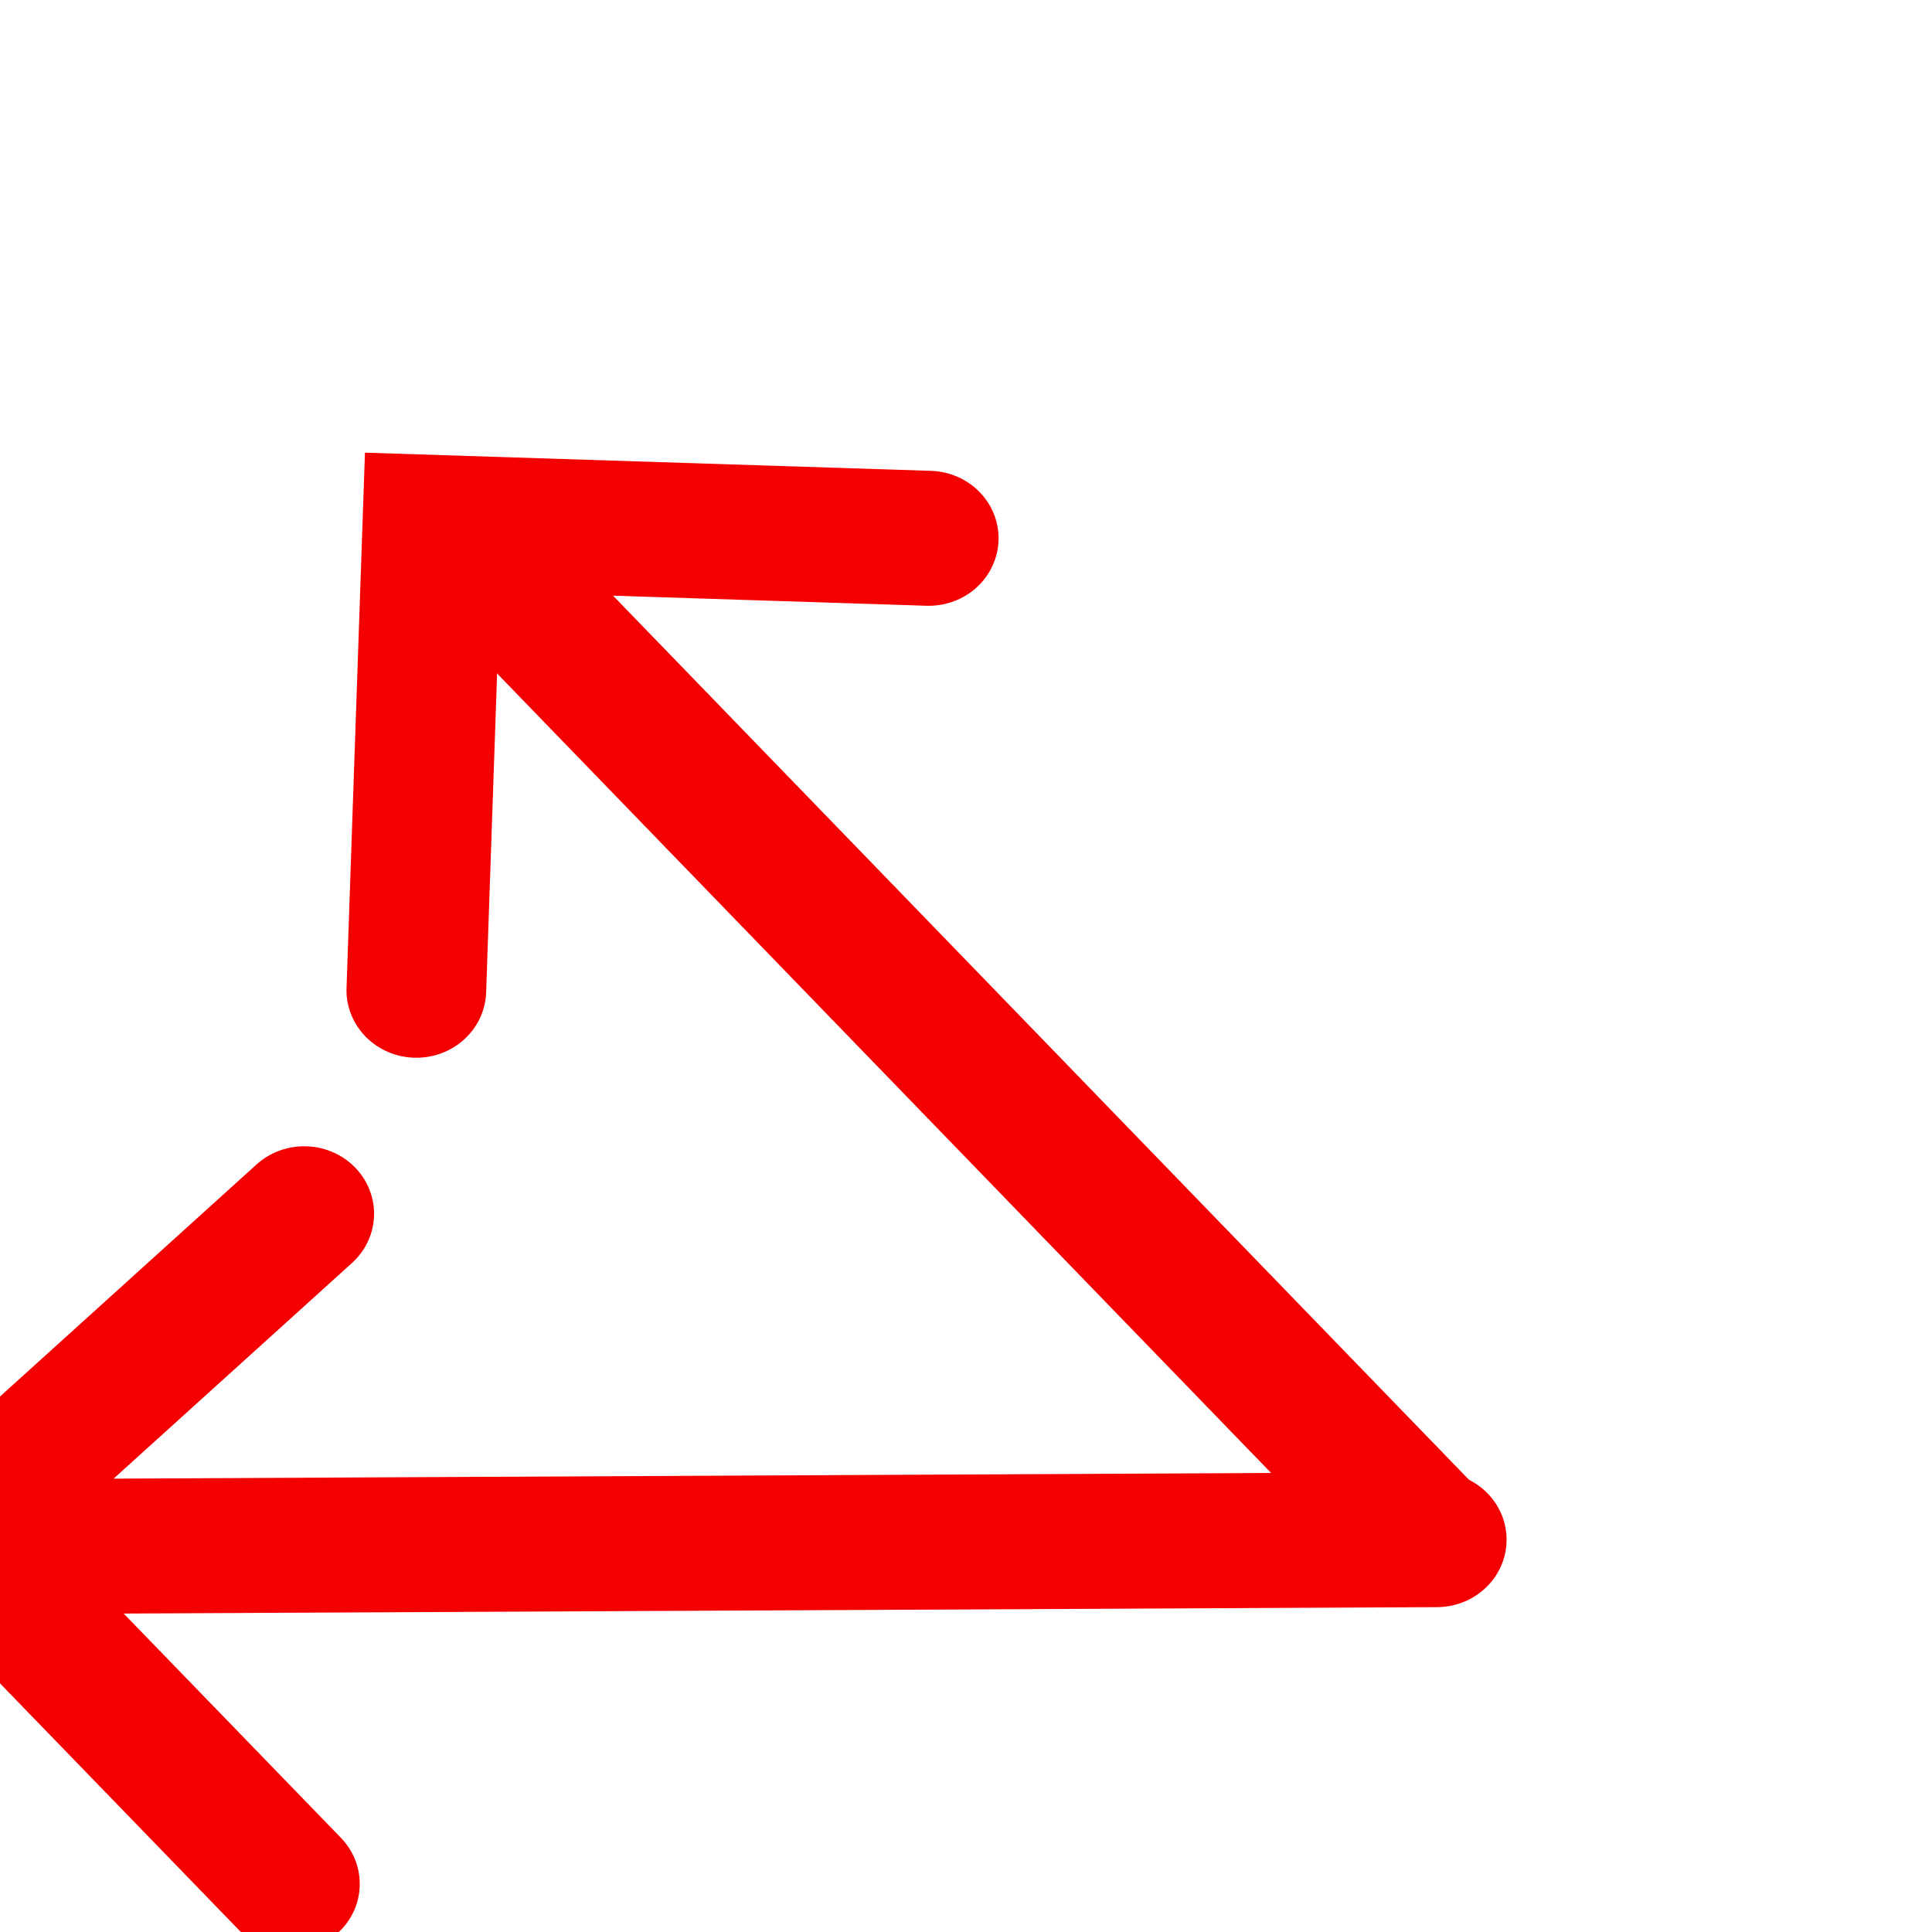 <?xml version="1.0" encoding="UTF-8" standalone="no"?>
<!-- Created with Inkscape (http://www.inkscape.org/) -->
<svg id="svg4989" xmlns:rdf="http://www.w3.org/1999/02/22-rdf-syntax-ns#" xmlns="http://www.w3.org/2000/svg" viewBox="0 0 100 100" height="100%" width="100%" version="1.1" xmlns:cc="http://creativecommons.org/ns#" xmlns:dc="http://purl.org/dc/elements/1.1/">
 <g id="layer1" transform="matrix(0.099,0,0,0.101,0.289,-4.909)">
  <g id="tri" stroke-linejoin="miter" transform="matrix(1.499,0,0,1.491,21303.708,-907.096)" stroke="#000" stroke-linecap="round" stroke-miterlimit="4" stroke-dasharray="none" stroke-width="46.6" fill="none">
   <g id="layer1-0" transform="matrix(6.765,0,0,6.64,-18392.518,-974.801)">
    <g id="tri-1" stroke-linejoin="miter" transform="matrix(0.153,0,0,0.146,2783.996,151.823)" stroke="#000" stroke-linecap="round" stroke-miterlimit="4" stroke-dasharray="none" stroke-width="46.6" fill="none">
     <g id="layer1-06" transform="matrix(0.674,0,0,0.689,-14212.484,595.23)">
      <g id="tri-2" stroke-linejoin="miter" transform="matrix(1.499,0,0,1.491,21303.708,-907.096)" stroke="#f50000" stroke-linecap="round" stroke-miterlimit="4" stroke-dasharray="none" stroke-width="46.6" fill="none">
       <g id="g4401">
        <g id="g4317" transform="matrix(-0.683,-0.73,-0.73,0.683,-13820.806,516.524)" stroke="#f50000">
         <path id="path4319" d="m-571.67,345.22,428.81,0"/>
         <path id="path4321" d="M-205.89,231.48-88.746,348.63-203.03,462.91"/>
        </g>
       </g>
       <g id="g4329-5" transform="matrix(-0.999,-0.033,0.033,-0.999,-14285.232,1512.96)">
        <path id="path4331" d="m-594.15,362.41,451.29-17.188"/>
        <path id="path4333" d="M-215.6,230.98-98.455,348.12-212.74,462.41"/>
       </g>
      </g>
     </g>
    </g>
   </g>
  </g>
 </g>
</svg>
